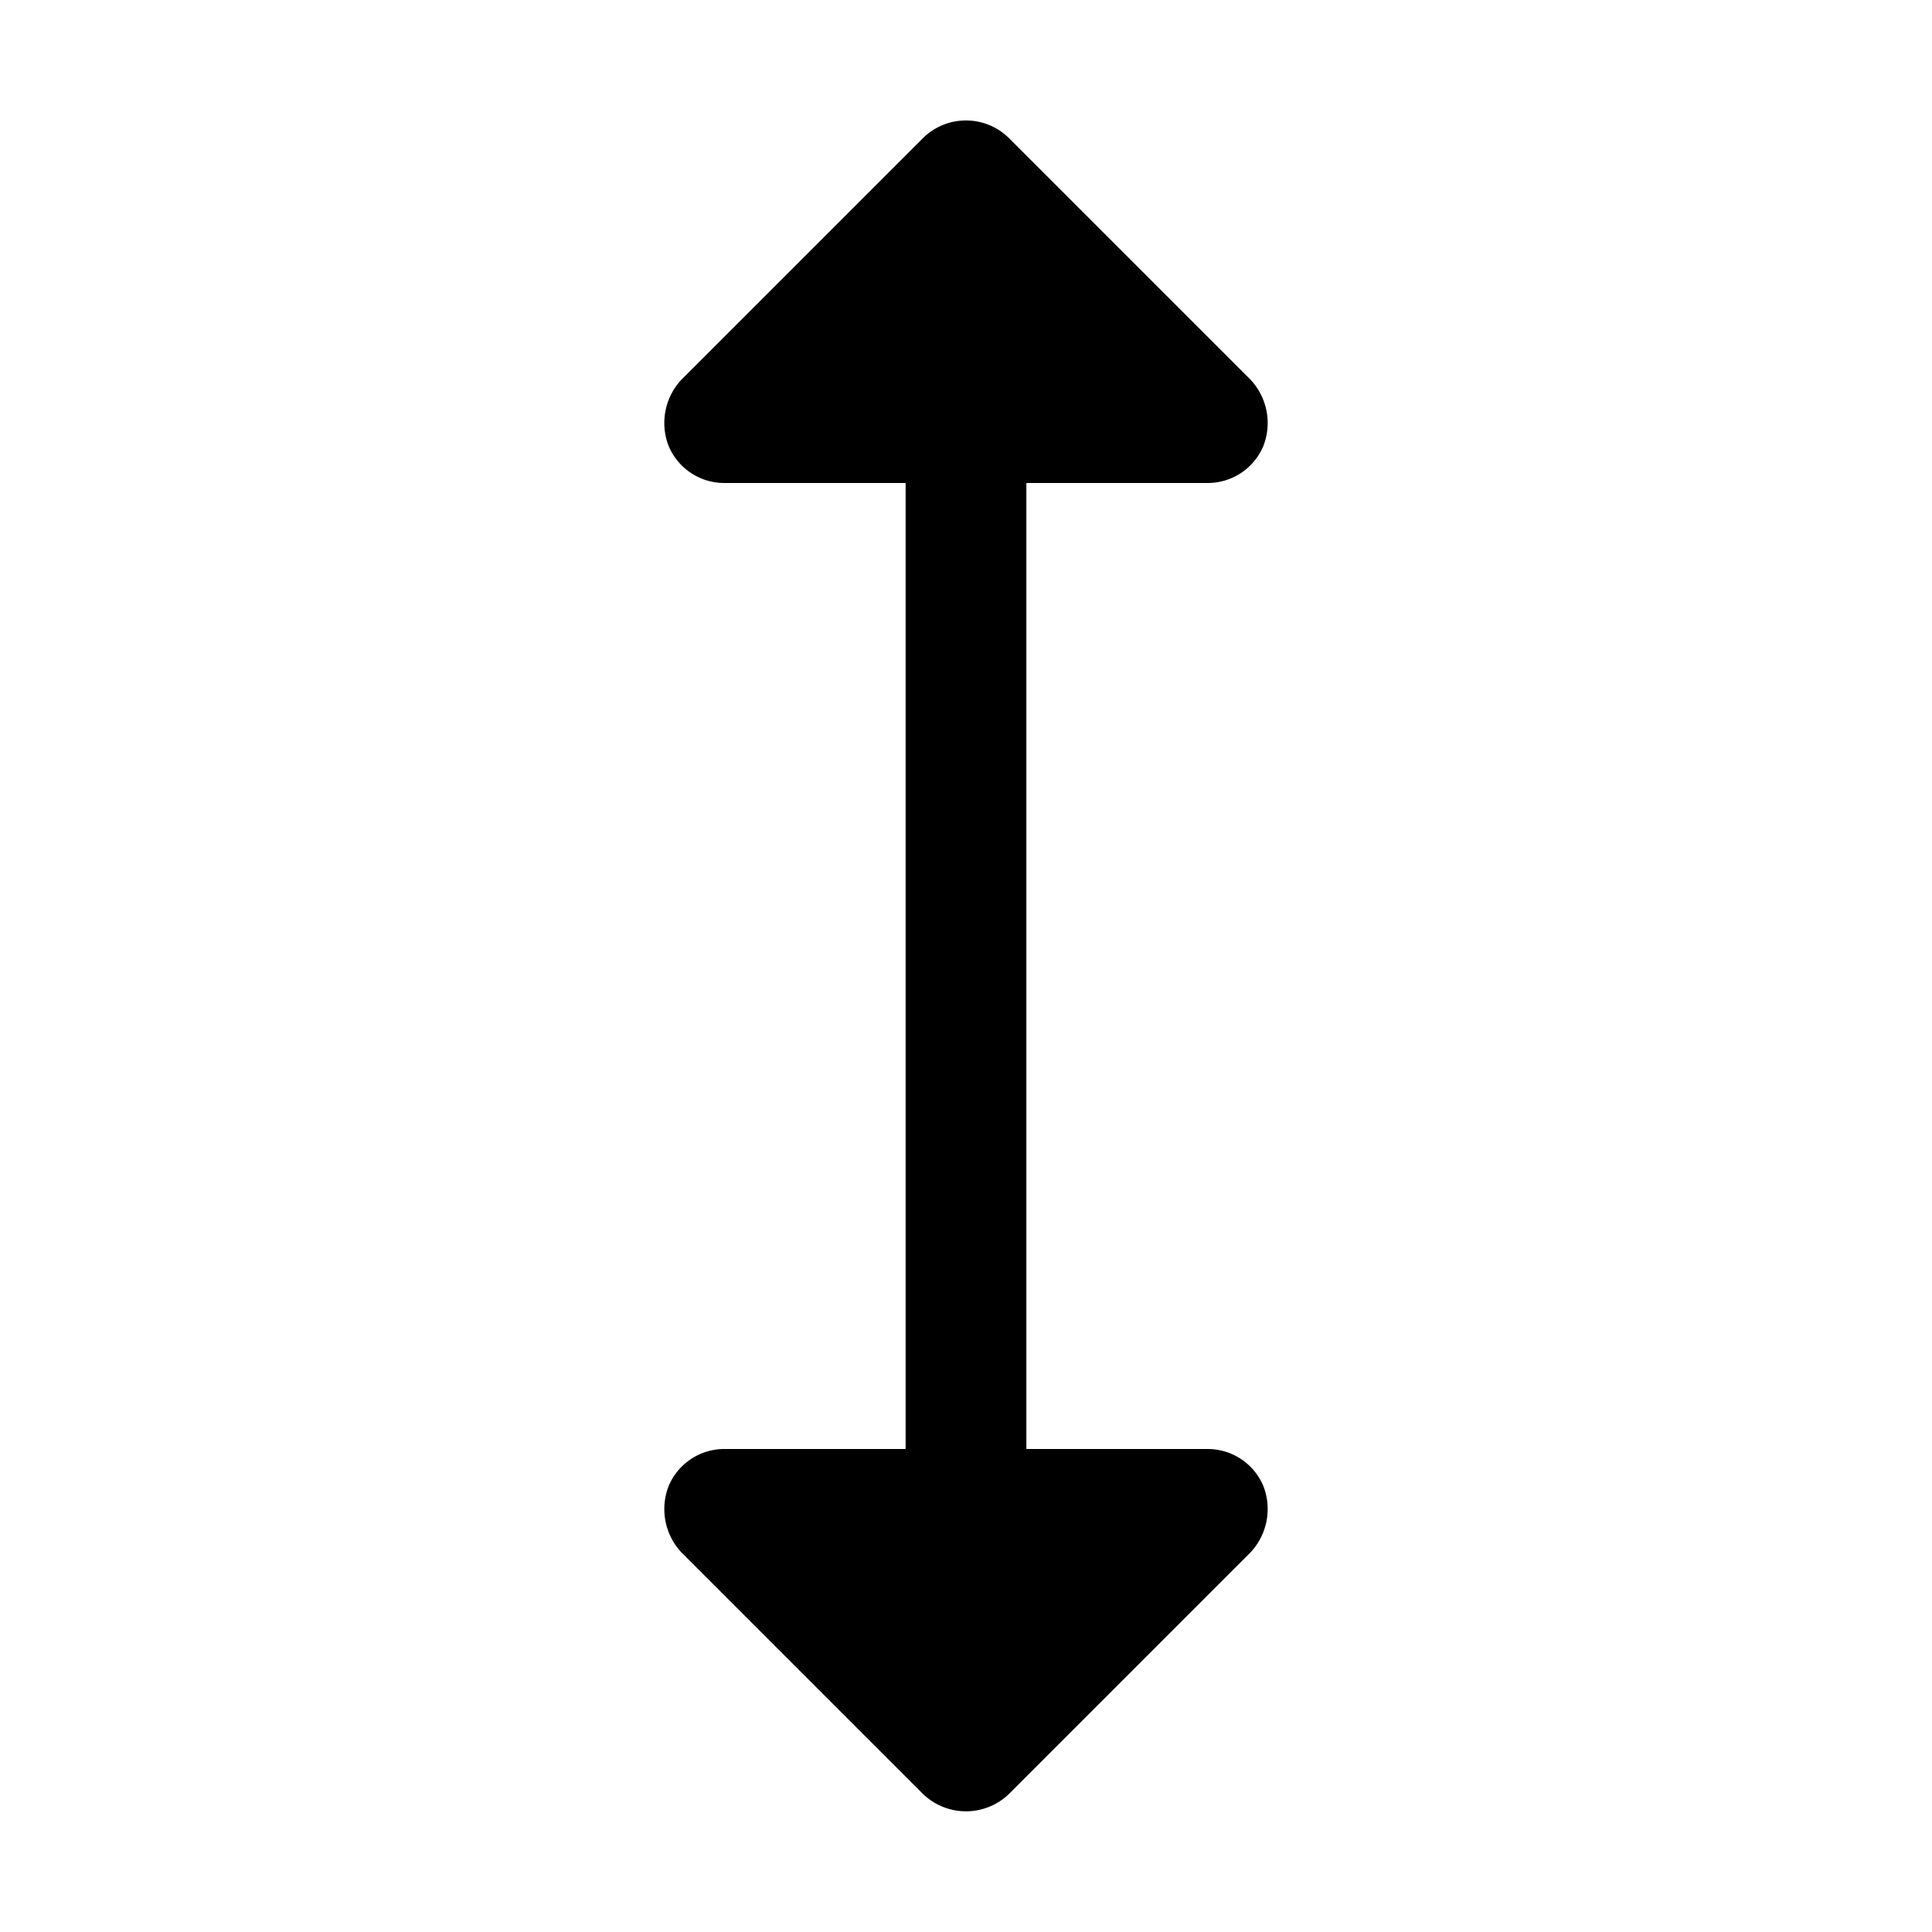 <svg xmlns="http://www.w3.org/2000/svg" viewBox="0 0 32 32" fill="currentColor" aria-hidden="true">
  <path d="M20.925 24.613a1.05 1.05 0 01-.213 1.1l-4 4a1.025 1.025 0 01-1.425 0l-4-4a1.05 1.05 0 01-.212-1.1A1 1 0 0112 24h3V8h-3a1 1 0 01-.925-.612 1.05 1.05 0 01.212-1.1l4-4a1.013 1.013 0 011.425 0l4 4a1.05 1.05 0 01.213 1.1A1 1 0 0120 8h-3v16h3a1 1 0 01.925.613z"/>
</svg>
